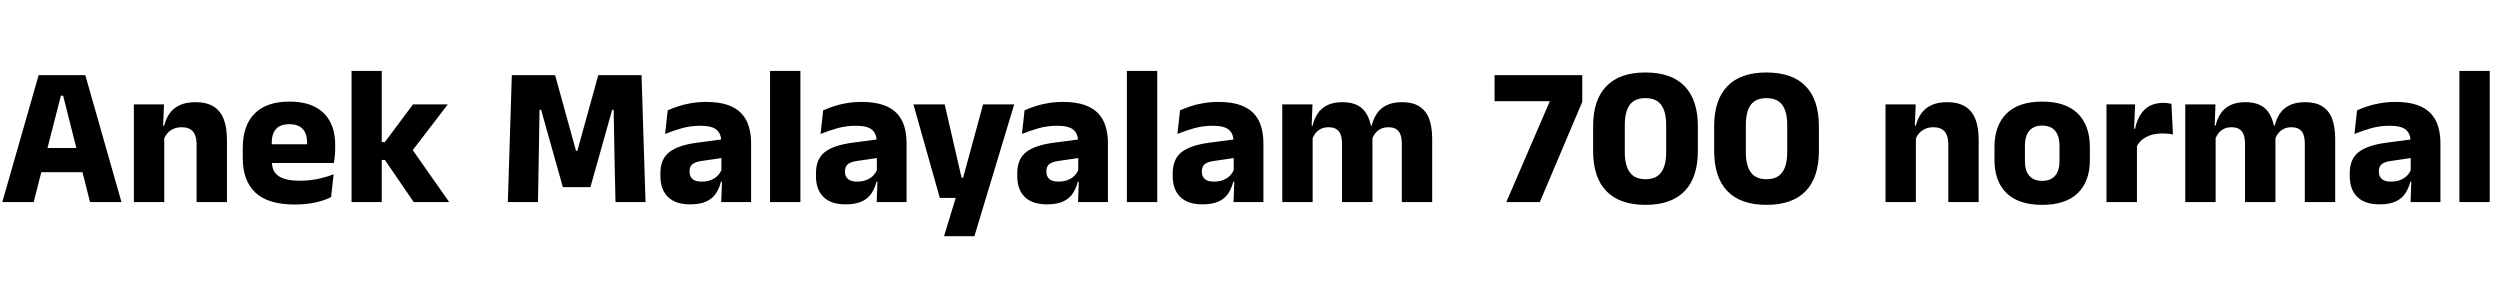 <svg xmlns="http://www.w3.org/2000/svg" xmlns:xlink="http://www.w3.org/1999/xlink" width="302.16" height="34.38"><path fill="black" d="M7.36 11.56L4.07 24.42L0.28 24.42L4.67 9.08L10.31 9.08L14.68 24.42L10.88 24.42L7.63 11.56L7.36 11.56ZM10.92 17.89L10.92 20.81L4.01 20.81L4.01 17.89L10.92 17.89ZM27.43 16.90L27.43 24.42L23.76 24.42L23.76 17.48Q23.76 16.84 23.59 16.36Q23.42 15.89 23.03 15.64Q22.63 15.38 21.95 15.38L21.95 15.38Q21.38 15.38 20.95 15.58Q20.52 15.78 20.23 16.12Q19.93 16.46 19.79 16.90L19.79 16.90L19.22 15.18L19.85 15.18Q20.04 14.38 20.48 13.74Q20.92 13.10 21.68 12.73Q22.45 12.35 23.63 12.35L23.63 12.35Q24.95 12.35 25.79 12.86Q26.63 13.37 27.03 14.38Q27.43 15.38 27.43 16.90L27.43 16.90ZM19.85 15.92L19.85 24.42L16.18 24.42L16.18 12.62L19.82 12.62L19.70 15.58L19.85 15.92ZM35.63 24.72L35.63 24.72Q32.41 24.72 30.88 23.29Q29.34 21.85 29.34 19.10L29.34 19.10L29.34 17.88Q29.34 15.17 30.78 13.72Q32.22 12.28 34.97 12.28L34.97 12.28Q36.82 12.28 38.05 12.91Q39.28 13.54 39.89 14.70Q40.51 15.86 40.51 17.50L40.51 17.50L40.51 17.89Q40.51 18.35 40.47 18.82Q40.43 19.30 40.36 19.70L40.36 19.70L37.04 19.70Q37.09 19.01 37.10 18.39Q37.12 17.77 37.12 17.27L37.12 17.27Q37.12 16.54 36.89 16.04Q36.66 15.54 36.19 15.28Q35.71 15.01 34.97 15.01L34.97 15.01Q33.86 15.01 33.35 15.61Q32.84 16.20 32.84 17.29L32.84 17.29L32.84 18.37L32.87 18.77L32.87 19.61Q32.87 20.06 33.02 20.47Q33.17 20.88 33.55 21.19Q33.92 21.49 34.59 21.67Q35.26 21.84 36.29 21.84L36.29 21.84Q37.38 21.84 38.39 21.63Q39.40 21.42 40.32 21.06L40.32 21.06L40.02 23.82Q39.20 24.24 38.09 24.48Q36.97 24.72 35.63 24.72ZM39.61 17.44L39.61 19.70L31.28 19.70L31.28 17.44L39.61 17.44ZM49.63 17.78L54.29 24.42L50.00 24.42L46.52 19.33L45.56 19.33L45.56 17.17L46.52 17.17L49.91 12.62L54.12 12.62L49.63 18.48L49.63 17.78ZM46.14 8.57L46.14 24.42L42.49 24.42L42.49 8.57L46.14 8.57ZM65.11 19.40L65.02 24.42L61.38 24.42L61.86 9.08L67.09 9.08L69.62 18.23L69.78 18.23L72.31 9.08L77.54 9.08L78.02 24.42L74.39 24.42L74.28 19.39L74.17 13.27L73.99 13.27L71.36 22.62L68.03 22.62L65.40 13.27L65.21 13.27L65.11 19.40ZM90.78 17.30L90.78 24.42L87.17 24.42L87.28 21.47L87.19 21.29L87.19 17.60L87.17 17.12Q87.17 16.14 86.59 15.67Q86.02 15.20 84.66 15.20L84.66 15.20Q83.47 15.20 82.40 15.50Q81.34 15.80 80.39 16.19L80.39 16.19L80.70 13.34Q81.26 13.08 81.97 12.85Q82.67 12.61 83.52 12.47Q84.37 12.32 85.34 12.32L85.34 12.32Q86.89 12.32 87.94 12.68Q88.98 13.04 89.60 13.70Q90.23 14.36 90.50 15.28Q90.78 16.20 90.78 17.30L90.78 17.30ZM83.41 24.70L83.41 24.70Q81.65 24.70 80.74 23.81Q79.82 22.92 79.82 21.28L79.82 21.28L79.82 20.95Q79.82 19.21 80.90 18.38Q81.97 17.54 84.31 17.24L84.31 17.24L87.48 16.82L87.70 19.03L84.89 19.44Q84.04 19.55 83.69 19.84Q83.34 20.12 83.34 20.69L83.34 20.69L83.34 20.77Q83.34 21.31 83.69 21.63Q84.04 21.95 84.80 21.95L84.80 21.95Q85.48 21.95 85.96 21.74Q86.45 21.54 86.76 21.21Q87.07 20.88 87.23 20.47L87.23 20.47L87.74 21.96L87.14 21.96Q86.95 22.73 86.55 23.35Q86.15 23.98 85.39 24.34Q84.64 24.70 83.41 24.70ZM96.74 8.57L96.74 24.42L93.07 24.42L93.07 8.57L96.74 8.57ZM109.57 17.30L109.57 24.42L105.96 24.42L106.07 21.47L105.98 21.29L105.98 17.60L105.96 17.12Q105.96 16.14 105.38 15.67Q104.81 15.20 103.45 15.20L103.45 15.20Q102.26 15.20 101.20 15.50Q100.13 15.80 99.18 16.19L99.18 16.19L99.49 13.34Q100.06 13.08 100.76 12.85Q101.46 12.61 102.31 12.47Q103.16 12.32 104.14 12.32L104.14 12.32Q105.68 12.32 106.73 12.68Q107.77 13.04 108.40 13.70Q109.02 14.36 109.30 15.28Q109.57 16.20 109.57 17.30L109.57 17.30ZM102.20 24.70L102.20 24.70Q100.44 24.70 99.53 23.81Q98.62 22.92 98.62 21.28L98.62 21.28L98.62 20.95Q98.62 19.21 99.69 18.38Q100.76 17.54 103.10 17.24L103.10 17.24L106.27 16.82L106.49 19.03L103.68 19.44Q102.83 19.55 102.48 19.84Q102.13 20.12 102.13 20.69L102.13 20.69L102.13 20.77Q102.13 21.31 102.48 21.63Q102.83 21.95 103.60 21.95L103.60 21.95Q104.27 21.95 104.75 21.74Q105.24 21.54 105.55 21.21Q105.86 20.88 106.02 20.47L106.02 20.47L106.54 21.96L105.94 21.96Q105.74 22.73 105.34 23.35Q104.94 23.98 104.18 24.34Q103.43 24.70 102.20 24.70ZM114.18 12.62L116.22 21.48L118.14 21.48L116.17 22.33L118.82 12.62L122.58 12.62L117.77 28.55L114.10 28.55L115.93 22.55L117.66 23.92L113.59 23.92L110.40 12.62L114.18 12.62ZM133.91 17.30L133.91 24.42L130.30 24.42L130.40 21.47L130.32 21.29L130.32 17.60L130.30 17.12Q130.30 16.14 129.72 15.67Q129.14 15.20 127.79 15.20L127.79 15.20Q126.60 15.20 125.53 15.50Q124.46 15.80 123.52 16.19L123.52 16.19L123.83 13.34Q124.39 13.08 125.09 12.85Q125.80 12.61 126.65 12.47Q127.50 12.32 128.47 12.32L128.47 12.32Q130.02 12.32 131.06 12.68Q132.11 13.04 132.73 13.70Q133.36 14.36 133.63 15.28Q133.91 16.20 133.91 17.30L133.91 17.30ZM126.54 24.70L126.54 24.70Q124.78 24.70 123.86 23.81Q122.95 22.92 122.95 21.28L122.95 21.28L122.95 20.95Q122.95 19.21 124.03 18.38Q125.10 17.54 127.44 17.24L127.44 17.24L130.61 16.82L130.82 19.03L128.02 19.44Q127.16 19.55 126.82 19.84Q126.47 20.12 126.47 20.69L126.47 20.69L126.47 20.77Q126.47 21.31 126.82 21.63Q127.16 21.95 127.93 21.95L127.93 21.95Q128.60 21.95 129.09 21.74Q129.58 21.54 129.89 21.21Q130.20 20.88 130.36 20.47L130.36 20.47L130.87 21.96L130.27 21.96Q130.08 22.73 129.68 23.35Q129.28 23.98 128.52 24.34Q127.76 24.70 126.54 24.70ZM139.87 8.57L139.87 24.42L136.20 24.42L136.20 8.57L139.87 8.57ZM152.70 17.30L152.70 24.42L149.09 24.42L149.20 21.47L149.11 21.29L149.11 17.60L149.09 17.12Q149.09 16.14 148.51 15.67Q147.94 15.20 146.58 15.20L146.58 15.20Q145.39 15.20 144.32 15.50Q143.26 15.80 142.31 16.19L142.31 16.19L142.62 13.34Q143.18 13.08 143.89 12.85Q144.59 12.61 145.44 12.47Q146.29 12.32 147.26 12.32L147.26 12.32Q148.81 12.32 149.86 12.68Q150.90 13.04 151.52 13.70Q152.15 14.36 152.42 15.28Q152.70 16.20 152.70 17.30L152.70 17.30ZM145.33 24.70L145.33 24.70Q143.57 24.70 142.66 23.81Q141.74 22.92 141.74 21.28L141.74 21.28L141.74 20.95Q141.74 19.21 142.82 18.38Q143.89 17.54 146.23 17.24L146.23 17.24L149.40 16.82L149.62 19.03L146.81 19.44Q145.96 19.55 145.61 19.84Q145.26 20.12 145.26 20.69L145.26 20.69L145.26 20.77Q145.26 21.31 145.61 21.63Q145.96 21.95 146.72 21.95L146.72 21.95Q147.40 21.95 147.88 21.74Q148.37 21.54 148.68 21.21Q148.99 20.88 149.15 20.47L149.15 20.47L149.66 21.96L149.06 21.96Q148.87 22.73 148.47 23.35Q148.07 23.98 147.31 24.34Q146.56 24.70 145.33 24.70ZM173.10 16.80L173.10 24.42L169.43 24.42L169.43 17.39Q169.43 16.76 169.28 16.31Q169.13 15.86 168.77 15.62Q168.42 15.38 167.80 15.38L167.80 15.38Q167.27 15.38 166.87 15.58Q166.48 15.78 166.21 16.12Q165.95 16.46 165.82 16.90L165.82 16.90L165.47 15.18L165.79 15.18Q165.98 14.39 166.40 13.75Q166.82 13.10 167.57 12.73Q168.31 12.35 169.48 12.35L169.48 12.35Q170.74 12.35 171.53 12.85Q172.33 13.34 172.72 14.33Q173.10 15.32 173.10 16.80L173.10 16.80ZM158.65 15.92L158.65 24.42L154.98 24.42L154.98 12.62L158.63 12.62L158.51 15.80L158.65 15.92ZM165.88 16.86L165.88 24.42L162.20 24.42L162.20 17.39Q162.20 16.76 162.05 16.31Q161.90 15.86 161.54 15.62Q161.18 15.38 160.57 15.38L160.57 15.38Q160.03 15.38 159.64 15.58Q159.24 15.78 158.98 16.12Q158.72 16.46 158.59 16.90L158.59 16.90L158.03 15.18L158.65 15.18Q158.83 14.38 159.25 13.74Q159.66 13.10 160.39 12.73Q161.12 12.35 162.24 12.35L162.24 12.35Q163.88 12.35 164.72 13.19Q165.55 14.04 165.77 15.65L165.77 15.65Q165.80 15.89 165.84 16.24Q165.88 16.58 165.88 16.86L165.88 16.86ZM191.24 12.31L186.11 24.42L182.06 24.42L187.32 12.23L180.64 12.23L180.64 9.08L191.24 9.08L191.24 12.31ZM198.88 24.76L198.88 24.76Q195.76 24.76 194.15 23.10Q192.55 21.44 192.55 18.24L192.55 18.24L192.55 15.25Q192.55 12.07 194.15 10.42Q195.74 8.76 198.88 8.76L198.88 8.76Q202.01 8.76 203.61 10.42Q205.21 12.07 205.21 15.25L205.21 15.25L205.21 18.24Q205.21 21.44 203.61 23.10Q202.01 24.76 198.88 24.76ZM198.88 21.66L198.88 21.66Q200.18 21.66 200.78 20.83Q201.38 20.00 201.38 18.41L201.38 18.41L201.38 15.11Q201.38 13.50 200.78 12.68Q200.18 11.86 198.88 11.86L198.88 11.86Q197.57 11.86 196.97 12.68Q196.38 13.50 196.38 15.11L196.38 15.11L196.38 18.41Q196.38 20.00 196.99 20.83Q197.59 21.66 198.88 21.66ZM213.50 24.76L213.50 24.76Q210.38 24.76 208.78 23.10Q207.18 21.44 207.18 18.24L207.18 18.24L207.18 15.25Q207.18 12.07 208.78 10.42Q210.37 8.76 213.50 8.76L213.50 8.76Q216.64 8.76 218.24 10.42Q219.84 12.07 219.84 15.25L219.84 15.25L219.84 18.24Q219.84 21.44 218.24 23.10Q216.64 24.76 213.50 24.76ZM213.50 21.66L213.50 21.66Q214.81 21.66 215.41 20.83Q216.01 20.00 216.01 18.41L216.01 18.41L216.01 15.11Q216.01 13.50 215.41 12.68Q214.81 11.86 213.50 11.86L213.50 11.86Q212.20 11.86 211.60 12.68Q211.01 13.50 211.01 15.11L211.01 15.11L211.01 18.41Q211.01 20.00 211.61 20.83Q212.22 21.66 213.50 21.66ZM239.15 16.90L239.15 24.42L235.48 24.42L235.48 17.48Q235.48 16.84 235.31 16.36Q235.14 15.89 234.74 15.64Q234.35 15.38 233.66 15.38L233.66 15.38Q233.10 15.38 232.67 15.58Q232.24 15.78 231.94 16.12Q231.65 16.46 231.50 16.90L231.50 16.90L230.94 15.18L231.56 15.18Q231.76 14.38 232.19 13.74Q232.63 13.10 233.40 12.73Q234.17 12.35 235.34 12.35L235.34 12.35Q236.66 12.35 237.50 12.86Q238.34 13.37 238.75 14.38Q239.15 15.38 239.15 16.90L239.15 16.90ZM231.56 15.92L231.56 24.42L227.89 24.42L227.89 12.62L231.54 12.62L231.42 15.58L231.56 15.92ZM246.83 24.76L246.83 24.76Q243.97 24.76 242.51 23.33Q241.06 21.91 241.06 19.33L241.06 19.33L241.06 17.78Q241.06 15.17 242.52 13.72Q243.98 12.28 246.83 12.28L246.83 12.28Q249.67 12.28 251.13 13.72Q252.59 15.17 252.59 17.78L252.59 17.78L252.59 19.33Q252.59 21.91 251.14 23.33Q249.68 24.76 246.83 24.76ZM246.83 21.86L246.83 21.86Q247.85 21.86 248.38 21.25Q248.92 20.63 248.92 19.49L248.92 19.49L248.92 17.63Q248.92 16.43 248.38 15.80Q247.85 15.18 246.83 15.18L246.83 15.18Q245.81 15.18 245.27 15.80Q244.74 16.43 244.74 17.63L244.74 17.63L244.74 19.49Q244.74 20.63 245.27 21.25Q245.81 21.86 246.83 21.86ZM258.20 17.80L258.20 17.80L257.20 15.56L258.06 15.56Q258.35 14.10 259.18 13.27Q260.02 12.43 261.54 12.43L261.54 12.43Q261.80 12.43 262.03 12.47Q262.25 12.50 262.45 12.55L262.45 12.55L262.63 16.26Q262.38 16.19 262.04 16.16Q261.71 16.13 261.36 16.13L261.36 16.13Q260.18 16.13 259.38 16.57Q258.58 17.00 258.20 17.80ZM258.28 16.44L258.28 24.42L254.60 24.42L254.60 12.62L258.06 12.62L257.90 16.39L258.28 16.44ZM282.24 16.80L282.24 24.42L278.57 24.42L278.57 17.39Q278.57 16.76 278.42 16.31Q278.27 15.86 277.91 15.62Q277.56 15.38 276.94 15.38L276.94 15.38Q276.41 15.38 276.01 15.58Q275.62 15.78 275.35 16.12Q275.09 16.46 274.96 16.90L274.96 16.90L274.61 15.18L274.93 15.18Q275.12 14.39 275.54 13.75Q275.96 13.10 276.71 12.73Q277.45 12.35 278.62 12.35L278.62 12.35Q279.88 12.35 280.67 12.85Q281.47 13.34 281.86 14.33Q282.24 15.32 282.24 16.80L282.24 16.80ZM267.79 15.92L267.79 24.42L264.12 24.42L264.12 12.62L267.77 12.62L267.65 15.80L267.79 15.92ZM275.02 16.86L275.02 24.42L271.34 24.42L271.34 17.39Q271.34 16.76 271.19 16.31Q271.04 15.86 270.68 15.62Q270.32 15.38 269.71 15.38L269.71 15.38Q269.17 15.38 268.78 15.58Q268.38 15.78 268.12 16.12Q267.86 16.46 267.73 16.90L267.73 16.90L267.17 15.18L267.79 15.18Q267.97 14.38 268.39 13.74Q268.80 13.10 269.53 12.73Q270.26 12.35 271.38 12.35L271.38 12.35Q273.02 12.35 273.86 13.19Q274.69 14.04 274.91 15.65L274.91 15.65Q274.94 15.89 274.98 16.24Q275.02 16.58 275.02 16.86L275.02 16.86ZM294.96 17.30L294.96 24.42L291.35 24.42L291.46 21.47L291.37 21.29L291.37 17.60L291.35 17.12Q291.35 16.14 290.77 15.67Q290.20 15.20 288.84 15.20L288.84 15.20Q287.65 15.20 286.58 15.50Q285.52 15.80 284.57 16.19L284.57 16.19L284.88 13.34Q285.44 13.08 286.15 12.85Q286.85 12.61 287.70 12.47Q288.55 12.32 289.52 12.32L289.52 12.32Q291.07 12.32 292.12 12.68Q293.16 13.04 293.78 13.70Q294.41 14.36 294.68 15.28Q294.96 16.20 294.96 17.30L294.96 17.30ZM287.59 24.70L287.59 24.70Q285.83 24.70 284.92 23.81Q284.00 22.92 284.00 21.28L284.00 21.28L284.00 20.95Q284.00 19.21 285.08 18.38Q286.15 17.54 288.49 17.24L288.49 17.24L291.66 16.82L291.88 19.03L289.07 19.44Q288.22 19.55 287.87 19.84Q287.52 20.12 287.52 20.69L287.52 20.69L287.52 20.77Q287.52 21.31 287.87 21.63Q288.22 21.95 288.98 21.95L288.98 21.95Q289.66 21.95 290.14 21.74Q290.63 21.54 290.94 21.21Q291.25 20.88 291.41 20.47L291.41 20.47L291.92 21.96L291.32 21.96Q291.13 22.73 290.73 23.35Q290.33 23.98 289.57 24.34Q288.82 24.70 287.59 24.70ZM300.92 8.57L300.92 24.42L297.25 24.42L297.25 8.57L300.92 8.57Z"/></svg>